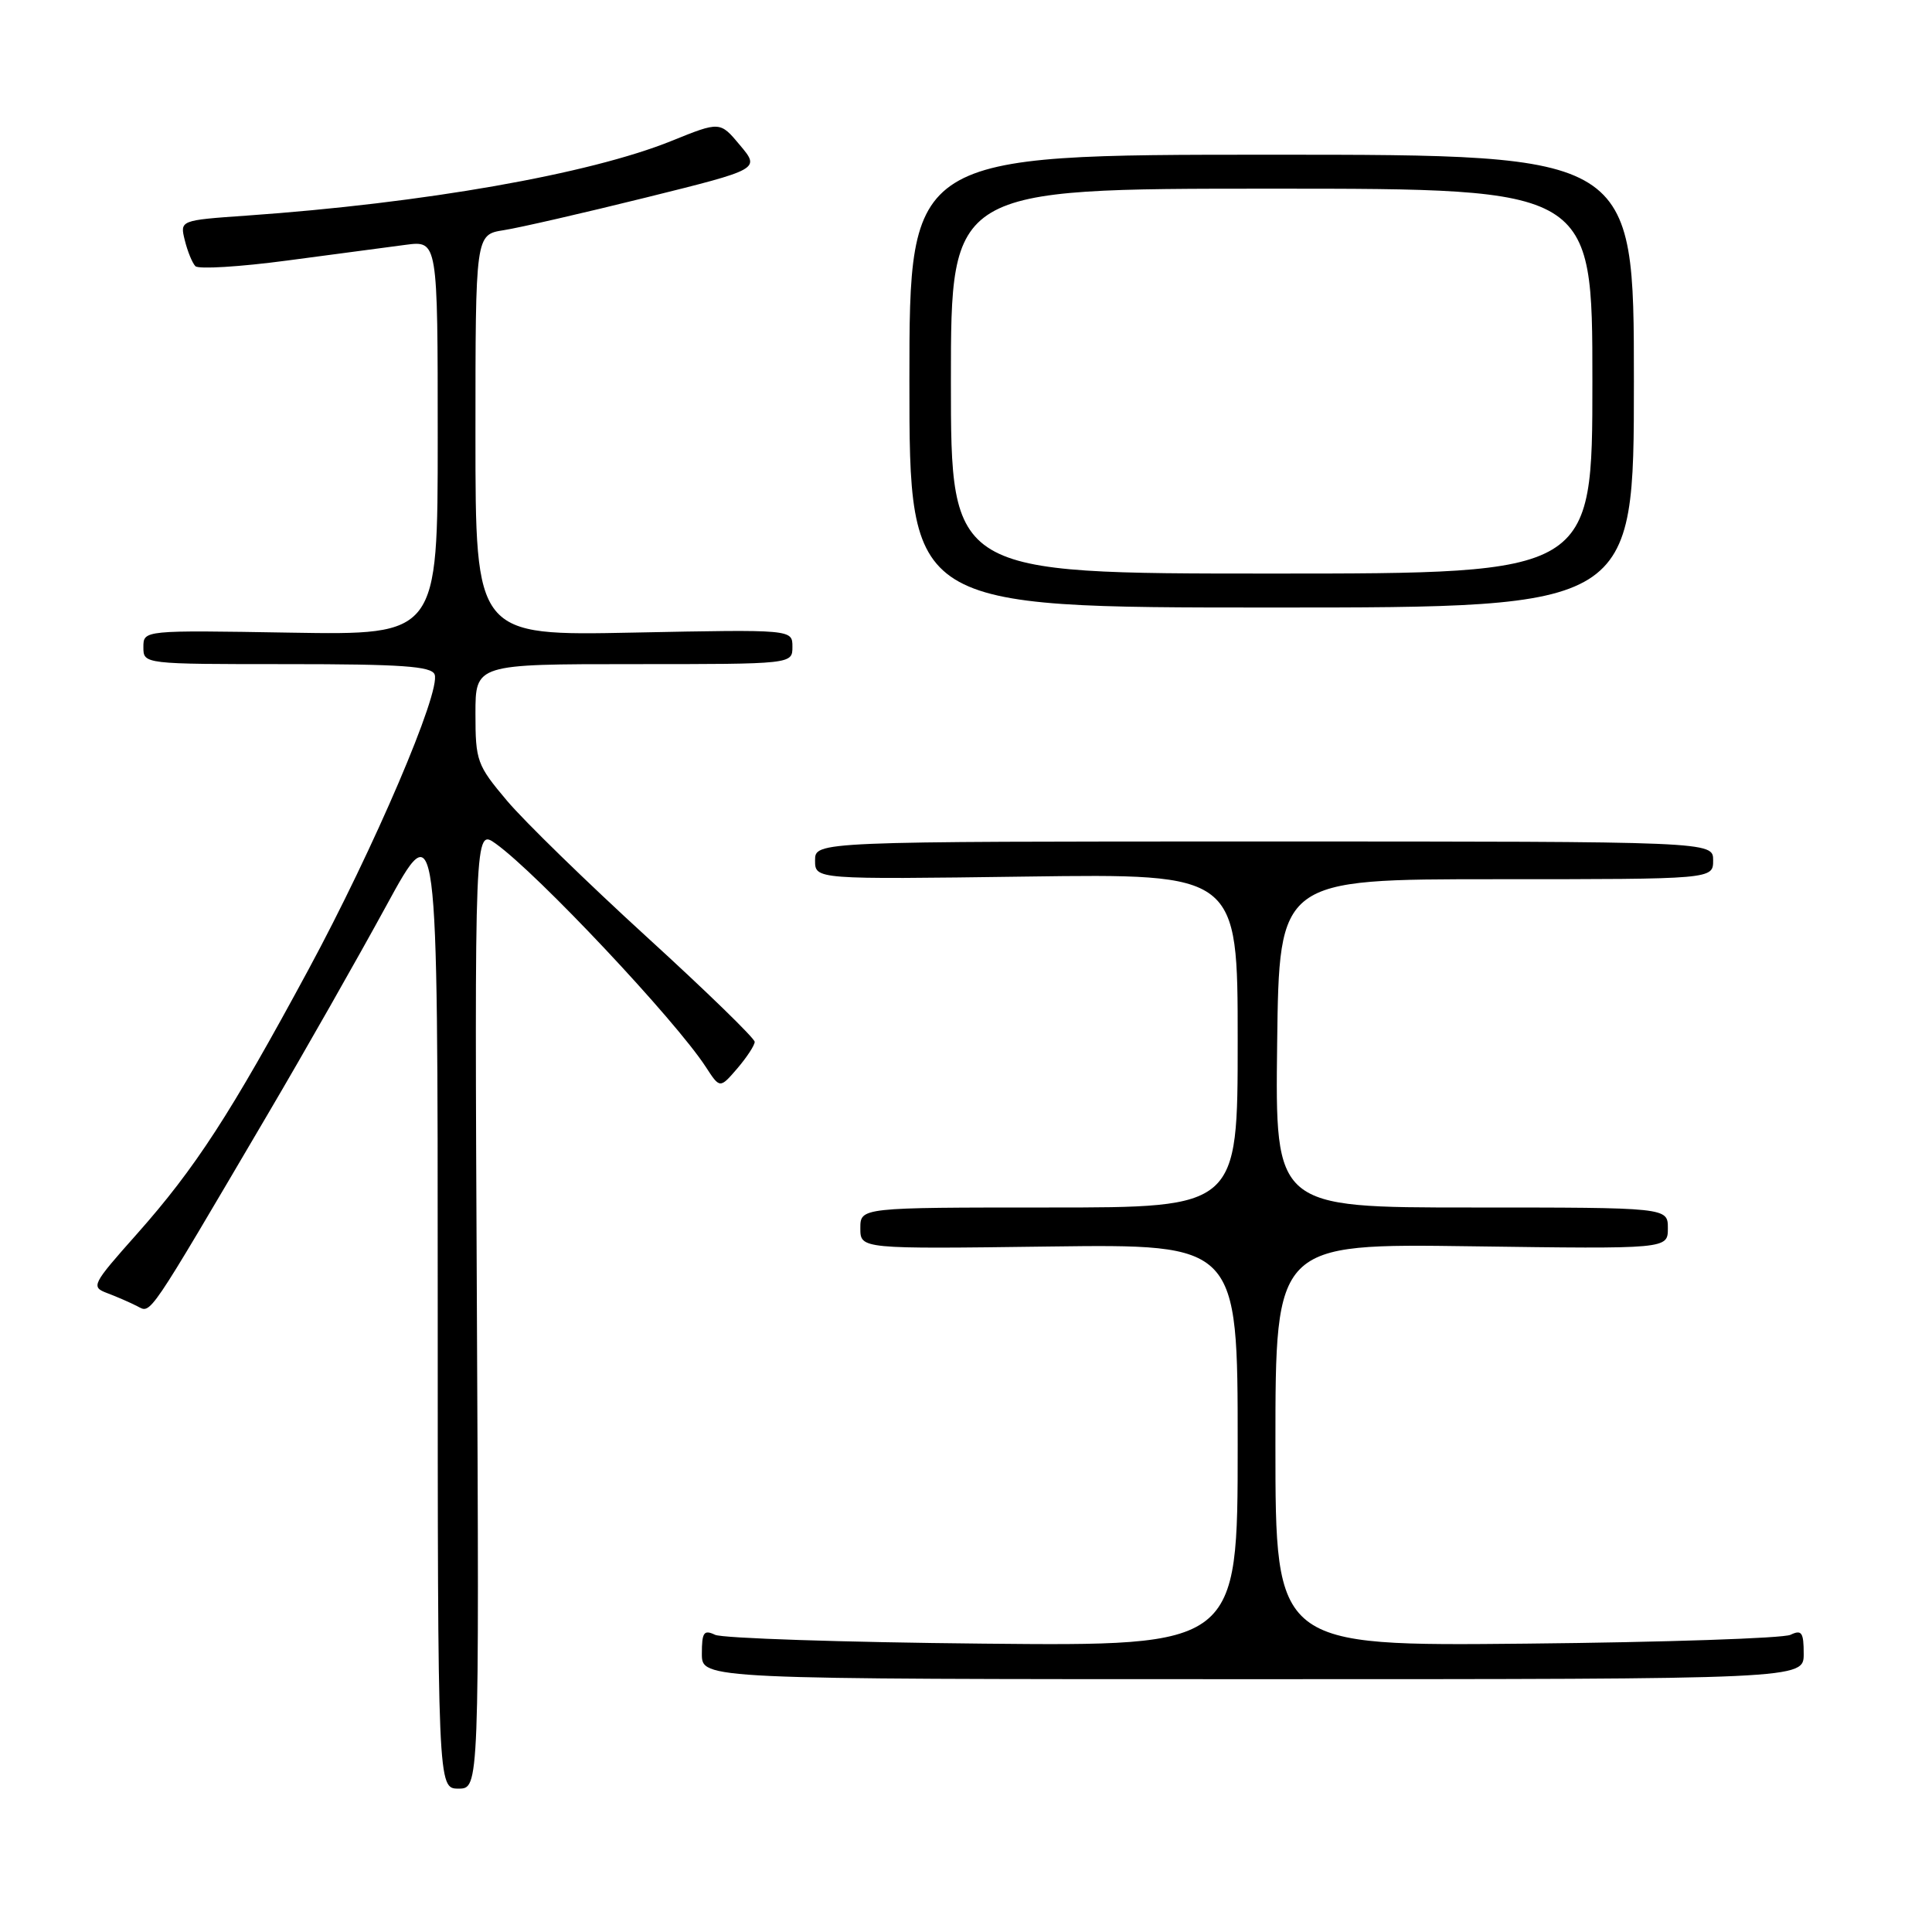 <?xml version="1.0" encoding="UTF-8" standalone="no"?>
<!DOCTYPE svg PUBLIC "-//W3C//DTD SVG 1.1//EN" "http://www.w3.org/Graphics/SVG/1.1/DTD/svg11.dtd" >
<svg xmlns="http://www.w3.org/2000/svg" xmlns:xlink="http://www.w3.org/1999/xlink" version="1.1" viewBox="0 0 256 256">
 <g >
 <path fill="currentColor"
d=" M 63.19 173.39 C 62.88 109.78 62.88 109.78 65.69 111.79 C 71.26 115.79 89.45 135.12 93.52 141.37 C 95.39 144.25 95.39 144.25 97.70 141.57 C 98.96 140.09 100.00 138.51 100.00 138.05 C 100.00 137.58 93.56 131.32 85.68 124.13 C 77.81 116.94 69.48 108.83 67.18 106.10 C 63.20 101.38 63.00 100.83 63.00 94.57 C 63.00 88.00 63.00 88.00 84.00 88.00 C 105.00 88.00 105.00 88.00 105.00 85.70 C 105.00 83.40 105.00 83.40 84.00 83.82 C 63.00 84.25 63.00 84.25 63.00 57.67 C 63.00 31.09 63.00 31.09 66.75 30.50 C 68.81 30.18 77.30 28.23 85.61 26.17 C 100.72 22.42 100.72 22.42 98.06 19.25 C 95.41 16.07 95.41 16.07 88.96 18.68 C 78.09 23.07 56.17 26.92 32.67 28.57 C 23.83 29.19 23.83 29.19 24.49 31.85 C 24.85 33.31 25.48 34.85 25.89 35.27 C 26.30 35.69 31.78 35.36 38.07 34.52 C 44.36 33.69 51.41 32.75 53.75 32.44 C 58.00 31.88 58.00 31.88 58.00 58.02 C 58.00 84.15 58.00 84.15 38.50 83.83 C 19.00 83.50 19.00 83.50 19.00 85.75 C 19.00 88.00 19.00 88.00 38.03 88.00 C 53.22 88.00 57.17 88.28 57.59 89.37 C 58.45 91.61 49.56 112.40 40.86 128.50 C 30.56 147.58 25.88 154.79 18.15 163.50 C 12.16 170.24 12.02 170.52 14.22 171.35 C 15.47 171.82 17.26 172.60 18.19 173.08 C 20.06 174.03 19.33 175.10 35.52 147.57 C 40.35 139.37 47.38 126.99 51.15 120.08 C 58.00 107.51 58.00 107.51 58.00 172.26 C 58.00 237.00 58.00 237.00 60.75 237.00 C 63.50 237.00 63.50 237.00 63.19 173.39 Z  M 239.00 219.14 C 239.00 216.29 238.73 215.91 237.25 216.62 C 236.29 217.08 220.54 217.61 202.25 217.79 C 169.00 218.12 169.00 218.12 169.00 191.45 C 169.00 164.78 169.00 164.78 195.00 165.14 C 221.00 165.50 221.00 165.50 221.00 162.75 C 221.00 160.00 221.00 160.00 194.98 160.00 C 168.96 160.00 168.96 160.00 169.23 138.25 C 169.50 116.50 169.50 116.50 198.25 116.50 C 227.00 116.50 227.00 116.50 227.00 114.00 C 227.00 111.50 227.00 111.50 167.50 111.50 C 108.00 111.50 108.00 111.50 108.00 114.01 C 108.00 116.53 108.00 116.53 136.00 116.15 C 164.00 115.77 164.00 115.77 164.00 137.89 C 164.00 160.00 164.00 160.00 139.00 160.00 C 114.00 160.00 114.00 160.00 114.00 162.75 C 114.00 165.50 114.00 165.50 139.00 165.17 C 164.00 164.85 164.00 164.85 164.00 191.48 C 164.00 218.12 164.00 218.12 130.25 217.79 C 111.69 217.61 95.71 217.08 94.75 216.62 C 93.26 215.91 93.00 216.29 93.00 219.14 C 93.00 222.50 93.00 222.50 166.00 222.50 C 239.00 222.50 239.00 222.50 239.00 219.14 Z  M 216.50 50.50 C 216.50 20.50 216.50 20.50 168.50 20.50 C 120.50 20.50 120.50 20.50 120.50 50.50 C 120.50 80.50 120.50 80.50 168.50 80.50 C 216.50 80.50 216.50 80.50 216.50 50.50 Z  M 126.00 50.50 C 126.00 25.00 126.00 25.00 168.50 25.00 C 211.00 25.00 211.00 25.00 211.00 50.50 C 211.00 76.00 211.00 76.00 168.50 76.00 C 126.00 76.00 126.00 76.00 126.00 50.50 Z "/>
</g>
</svg>